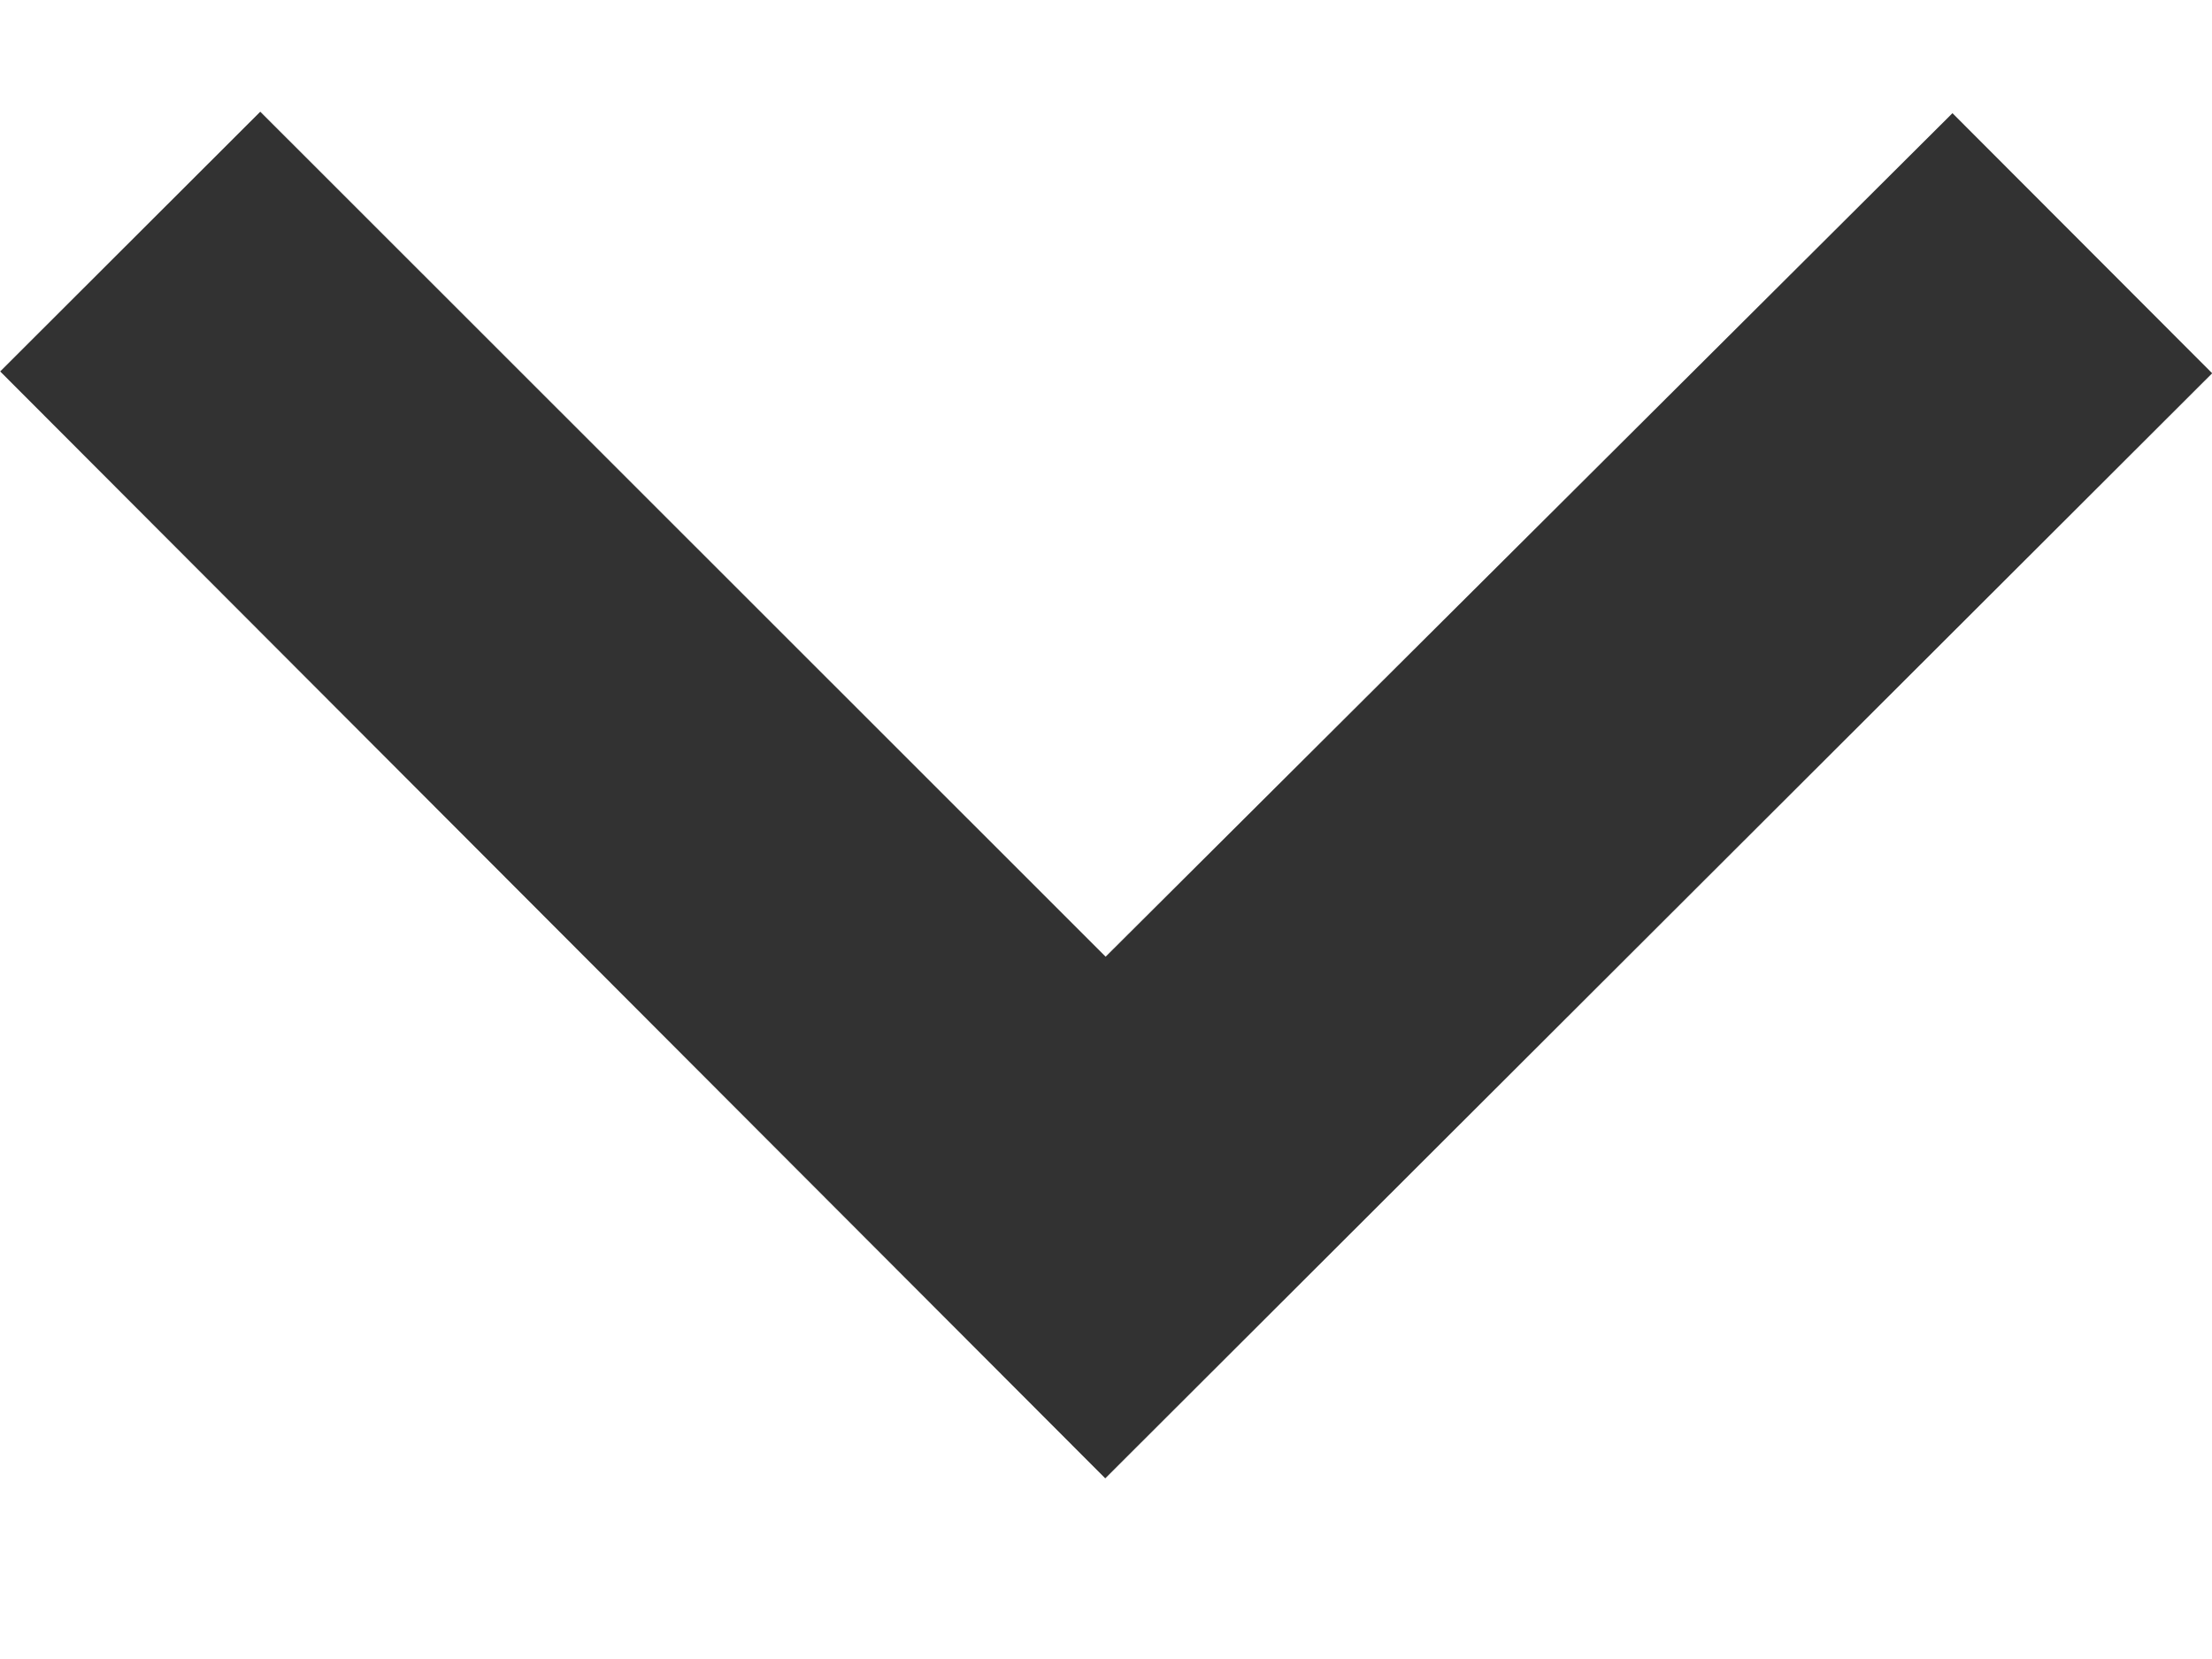 <svg width="12" height="9" viewBox="0 0 12 9" fill="none" xmlns="http://www.w3.org/2000/svg">
<path d="M12.001 2.025L10.592 0.614L5.998 5.19L1.412 0.606L0.001 2.015L5.996 8.02L12.001 2.025Z" fill="#323232"/>
</svg>
